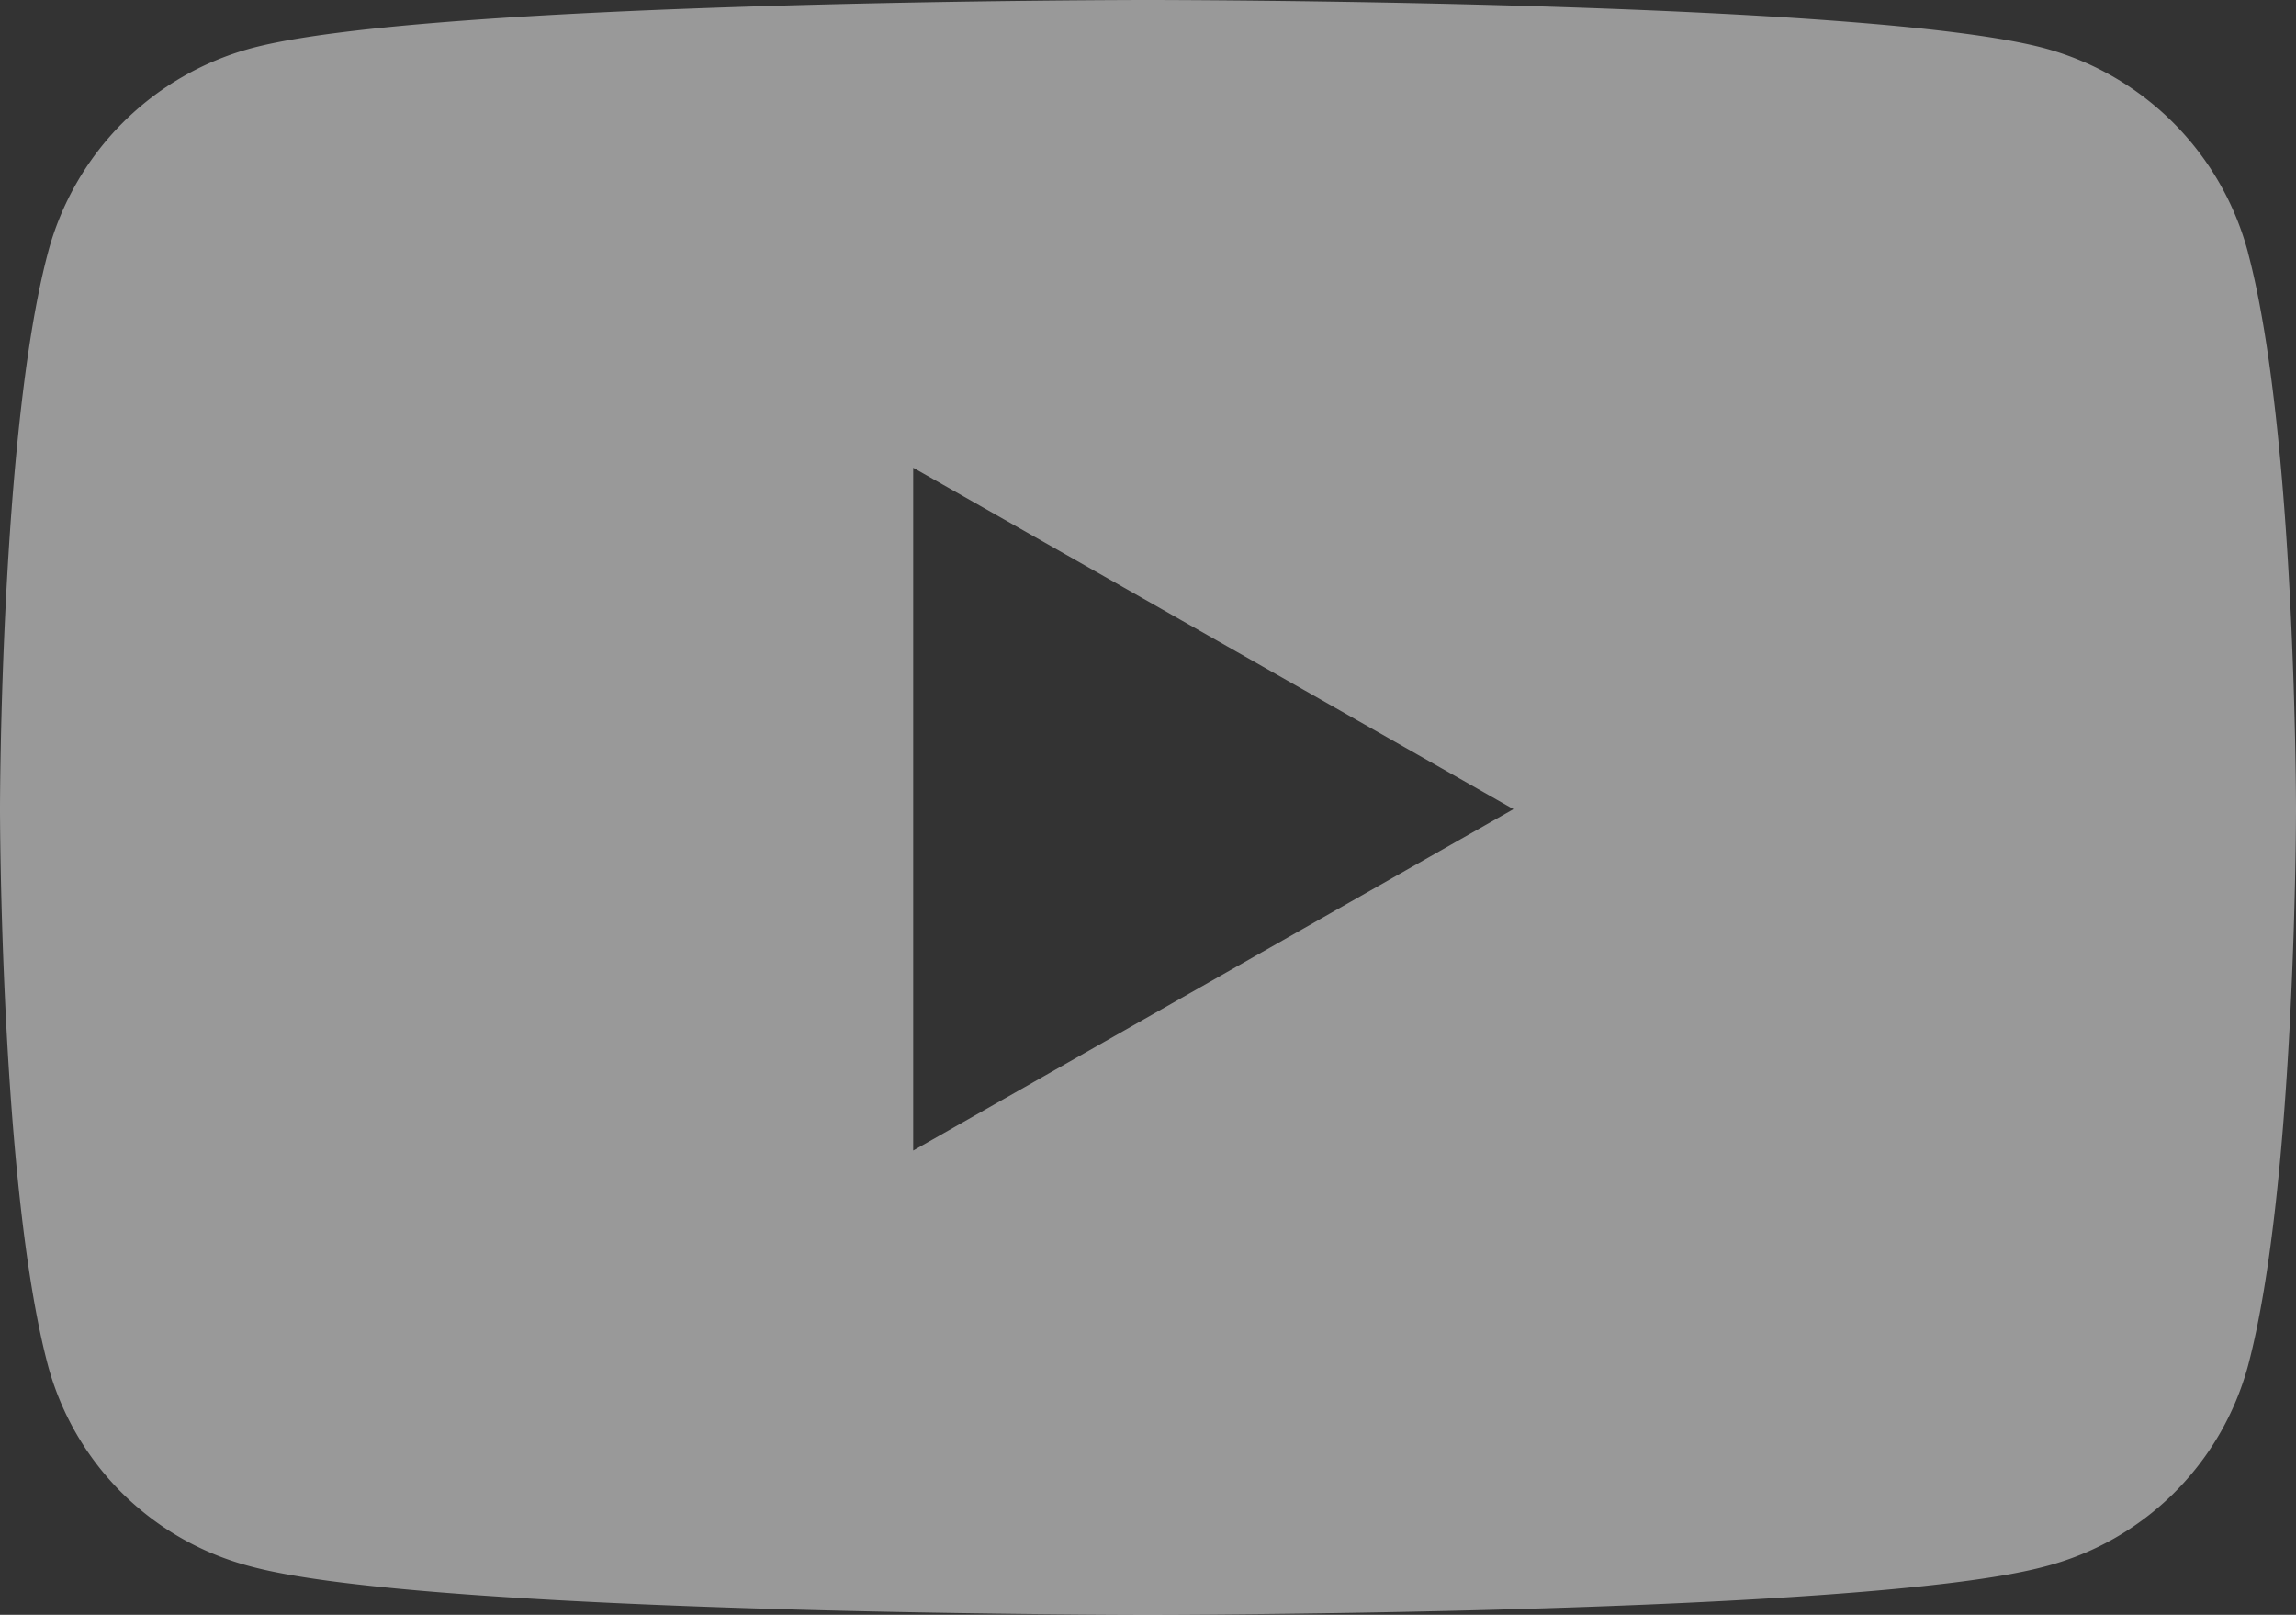 <svg xmlns="http://www.w3.org/2000/svg" width="39.016" height="27.433" viewBox="0 0 39.016 27.433">
  <rect x="0" y="0" width="39.016" height="27.433" fill="#333333" stroke="none"/>
  <path id="Icon_awesome-youtube" data-name="Icon awesome-youtube" d="M39.251,8.792A4.9,4.9,0,0,0,35.8,5.321C32.759,4.5,20.558,4.5,20.558,4.5s-12.2,0-15.243.821A4.9,4.9,0,0,0,1.865,8.792c-.815,3.062-.815,9.452-.815,9.452s0,6.39.815,9.452a4.829,4.829,0,0,0,3.449,3.416c3.043.821,15.243.821,15.243.821s12.2,0,15.243-.821A4.829,4.829,0,0,0,39.251,27.7c.815-3.062.815-9.452.815-9.452s0-6.39-.815-9.452ZM16.568,24.046v-11.6l10.2,5.8-10.2,5.8Z" transform="translate(-1.05 -4.5)" fill="#fff" opacity="0.5"/>
</svg>
